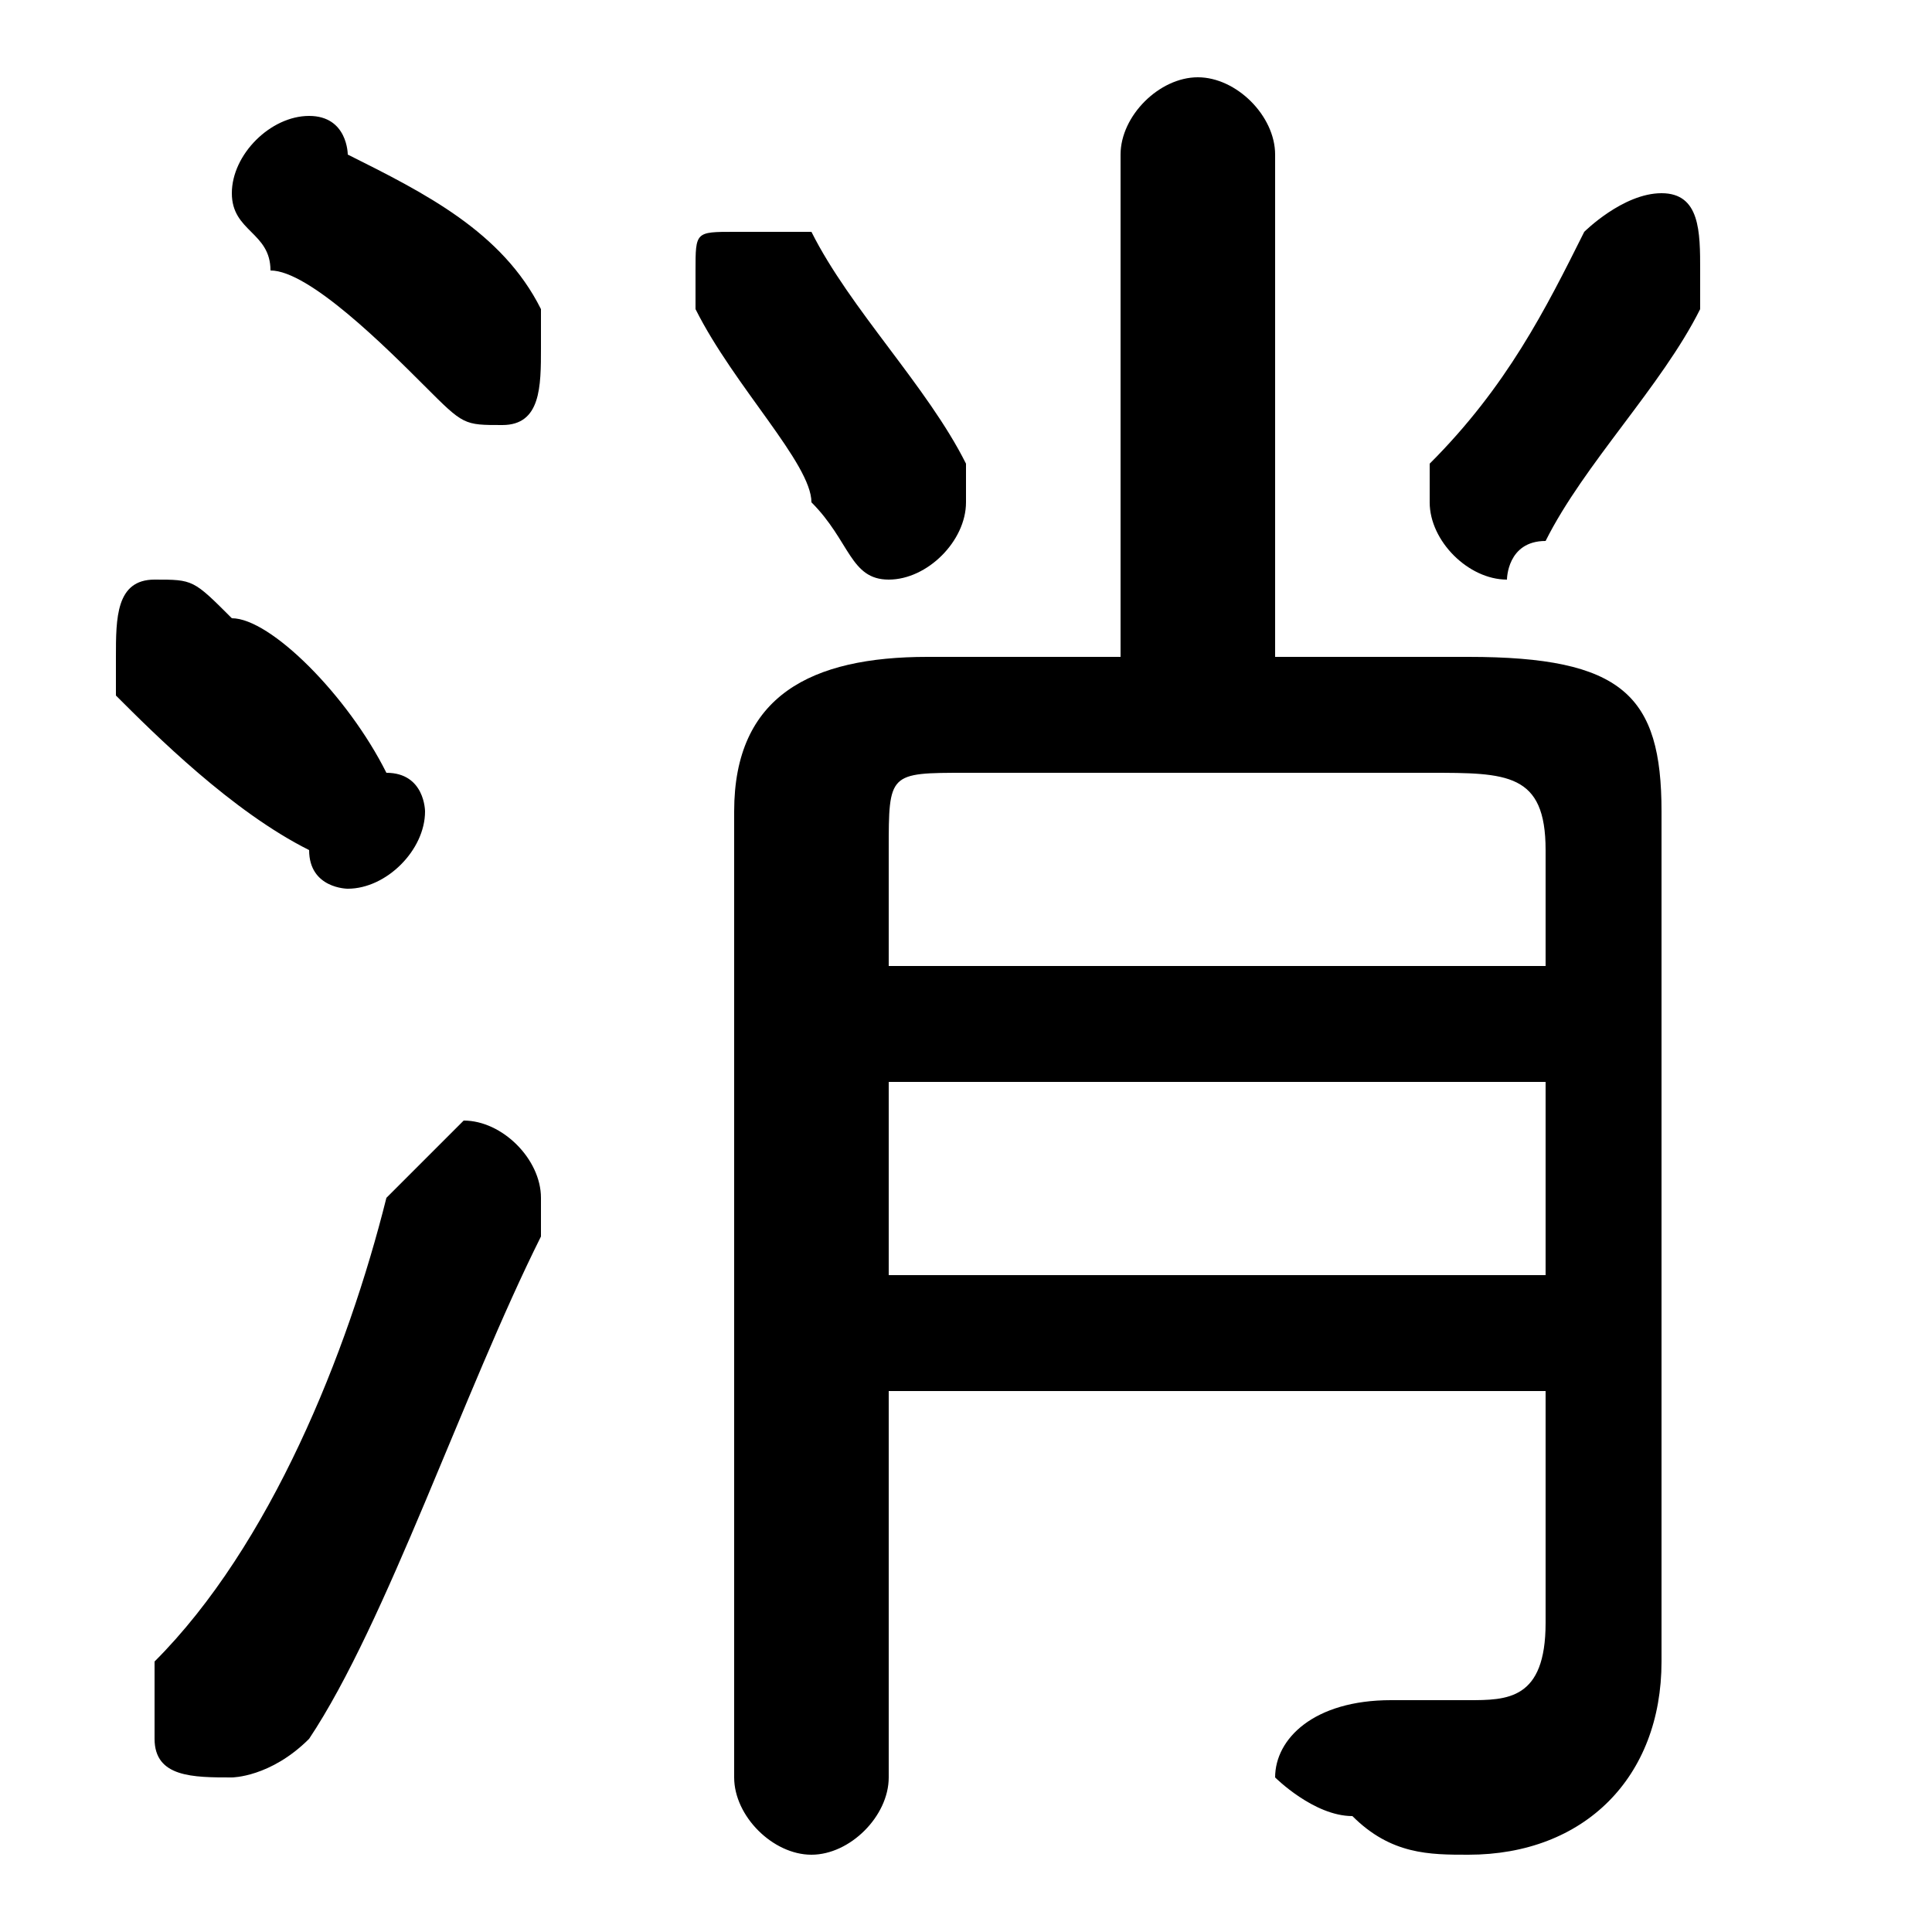 <svg xmlns="http://www.w3.org/2000/svg" viewBox="0 -44.0 50.0 50.0">
    <rect x="0" y="-44.0" width="50.0" height="50.0" fill="#808080" stroke="none"/>
    <g transform="scale(1, -1)">
        <!-- ボディの枠 -->
        <rect x="0" y="-6.0" width="50.0" height="50.0"
            stroke="white" fill="white"/>
        <!-- グリフ座標系の原点 -->
        <circle cx="0" cy="0" r="5" fill="white"/>
        <!-- グリフのアウトライン -->
        <g style="fill:black;stroke:#000000;stroke-width:0;stroke-linecap:round;stroke-linejoin:round;">
        <path d="M 33.0 27.0 L 33.0 40.0 C 33.0 41.0 32.0 42.0 31.0 42.0 C 30.0 42.0 29.0 41.0 29.0 40.0 L 29.0 27.0 L 24.0 27.0 C 21.0 27.0 19.0 26.0 19.0 23.0 L 19.0 -2.0 C 19.0 -3.0 20.0 -4.0 21.0 -4.0 C 22.0 -4.0 23.0 -3.0 23.0 -2.0 L 23.0 8.0 L 40.0 8.0 L 40.0 2.0 C 40.0 0.0 39.0 -0.0 38.0 -0.0 C 37.0 -0.0 36.0 -0.0 36.0 0.0 C 34.0 0.0 33.0 -1.0 33.0 -2.0 C 33.0 -2.0 34.0 -3.0 35.0 -3.0 C 36.0 -4.0 37.0 -4.0 38.0 -4.0 C 41.0 -4.0 43.0 -2.0 43.0 1.0 L 43.0 23.0 C 43.0 26.0 42.0 27.0 38.0 27.0 Z M 23.0 11.0 L 23.0 16.0 L 40.0 16.0 L 40.0 11.0 Z M 23.0 19.0 L 23.0 22.0 C 23.0 24.0 23.0 24.0 25.0 24.0 L 37.0 24.0 C 39.0 24.0 40.0 24.0 40.0 22.0 L 40.0 19.0 Z M 41.0 38.0 C 40.0 36.0 39.0 34.0 37.0 32.0 C 37.0 32.0 37.0 31.0 37.0 31.0 C 37.0 30.0 38.0 29.0 39.0 29.0 C 39.0 29.0 39.0 30.0 40.0 30.0 C 41.0 32.0 43.0 34.0 44.0 36.0 C 44.0 37.0 44.0 37.0 44.0 37.0 C 44.0 38.0 44.0 39.0 43.0 39.0 C 42.0 39.0 41.0 38.0 41.0 38.0 Z M 25.0 32.0 C 24.0 34.0 22.0 36.0 21.0 38.0 C 20.0 38.0 20.0 38.0 19.0 38.0 C 18.0 38.0 18.0 38.0 18.0 37.0 C 18.0 37.0 18.0 36.0 18.0 36.0 C 19.0 34.0 21.0 32.0 21.0 31.0 C 22.0 30.0 22.0 29.0 23.0 29.0 C 24.0 29.0 25.0 30.0 25.0 31.0 C 25.0 32.0 25.0 32.0 25.0 32.0 Z M 9.0 40.0 C 9.0 40.0 9.0 41.0 8.0 41.0 C 7.0 41.0 6.0 40.0 6.0 39.0 C 6.0 38.0 7.0 38.0 7.0 37.0 C 8.0 37.0 10.0 35.0 11.0 34.0 C 12.0 33.0 12.0 33.0 13.0 33.0 C 14.0 33.0 14.0 34.0 14.0 35.0 C 14.0 35.0 14.0 36.0 14.0 36.0 C 13.0 38.0 11.0 39.0 9.0 40.0 Z M 10.0 13.0 C 9.0 9.0 7.0 4.0 4.0 1.0 C 4.0 0.0 4.0 -0.0 4.0 -1.0 C 4.0 -2.0 5.0 -2.0 6.0 -2.0 C 6.0 -2.0 7.0 -2.0 8.0 -1.0 C 10.0 2.0 12.0 8.0 14.0 12.0 C 14.0 13.0 14.0 13.0 14.0 13.0 C 14.0 14.0 13.0 15.0 12.0 15.0 C 12.0 15.0 11.0 14.0 10.0 13.0 Z M 6.0 28.0 C 5.0 29.0 5.0 29.0 4.0 29.0 C 3.0 29.0 3.0 28.0 3.0 27.0 C 3.0 27.0 3.0 26.0 3.0 26.0 C 4.0 25.0 6.0 23.0 8.0 22.0 C 8.0 21.0 9.0 21.0 9.0 21.0 C 10.0 21.0 11.0 22.0 11.0 23.0 C 11.0 23.0 11.0 24.0 10.0 24.0 C 9.0 26.0 7.0 28.0 6.0 28.0 Z"/>
    </g>
    </g>
</svg>

